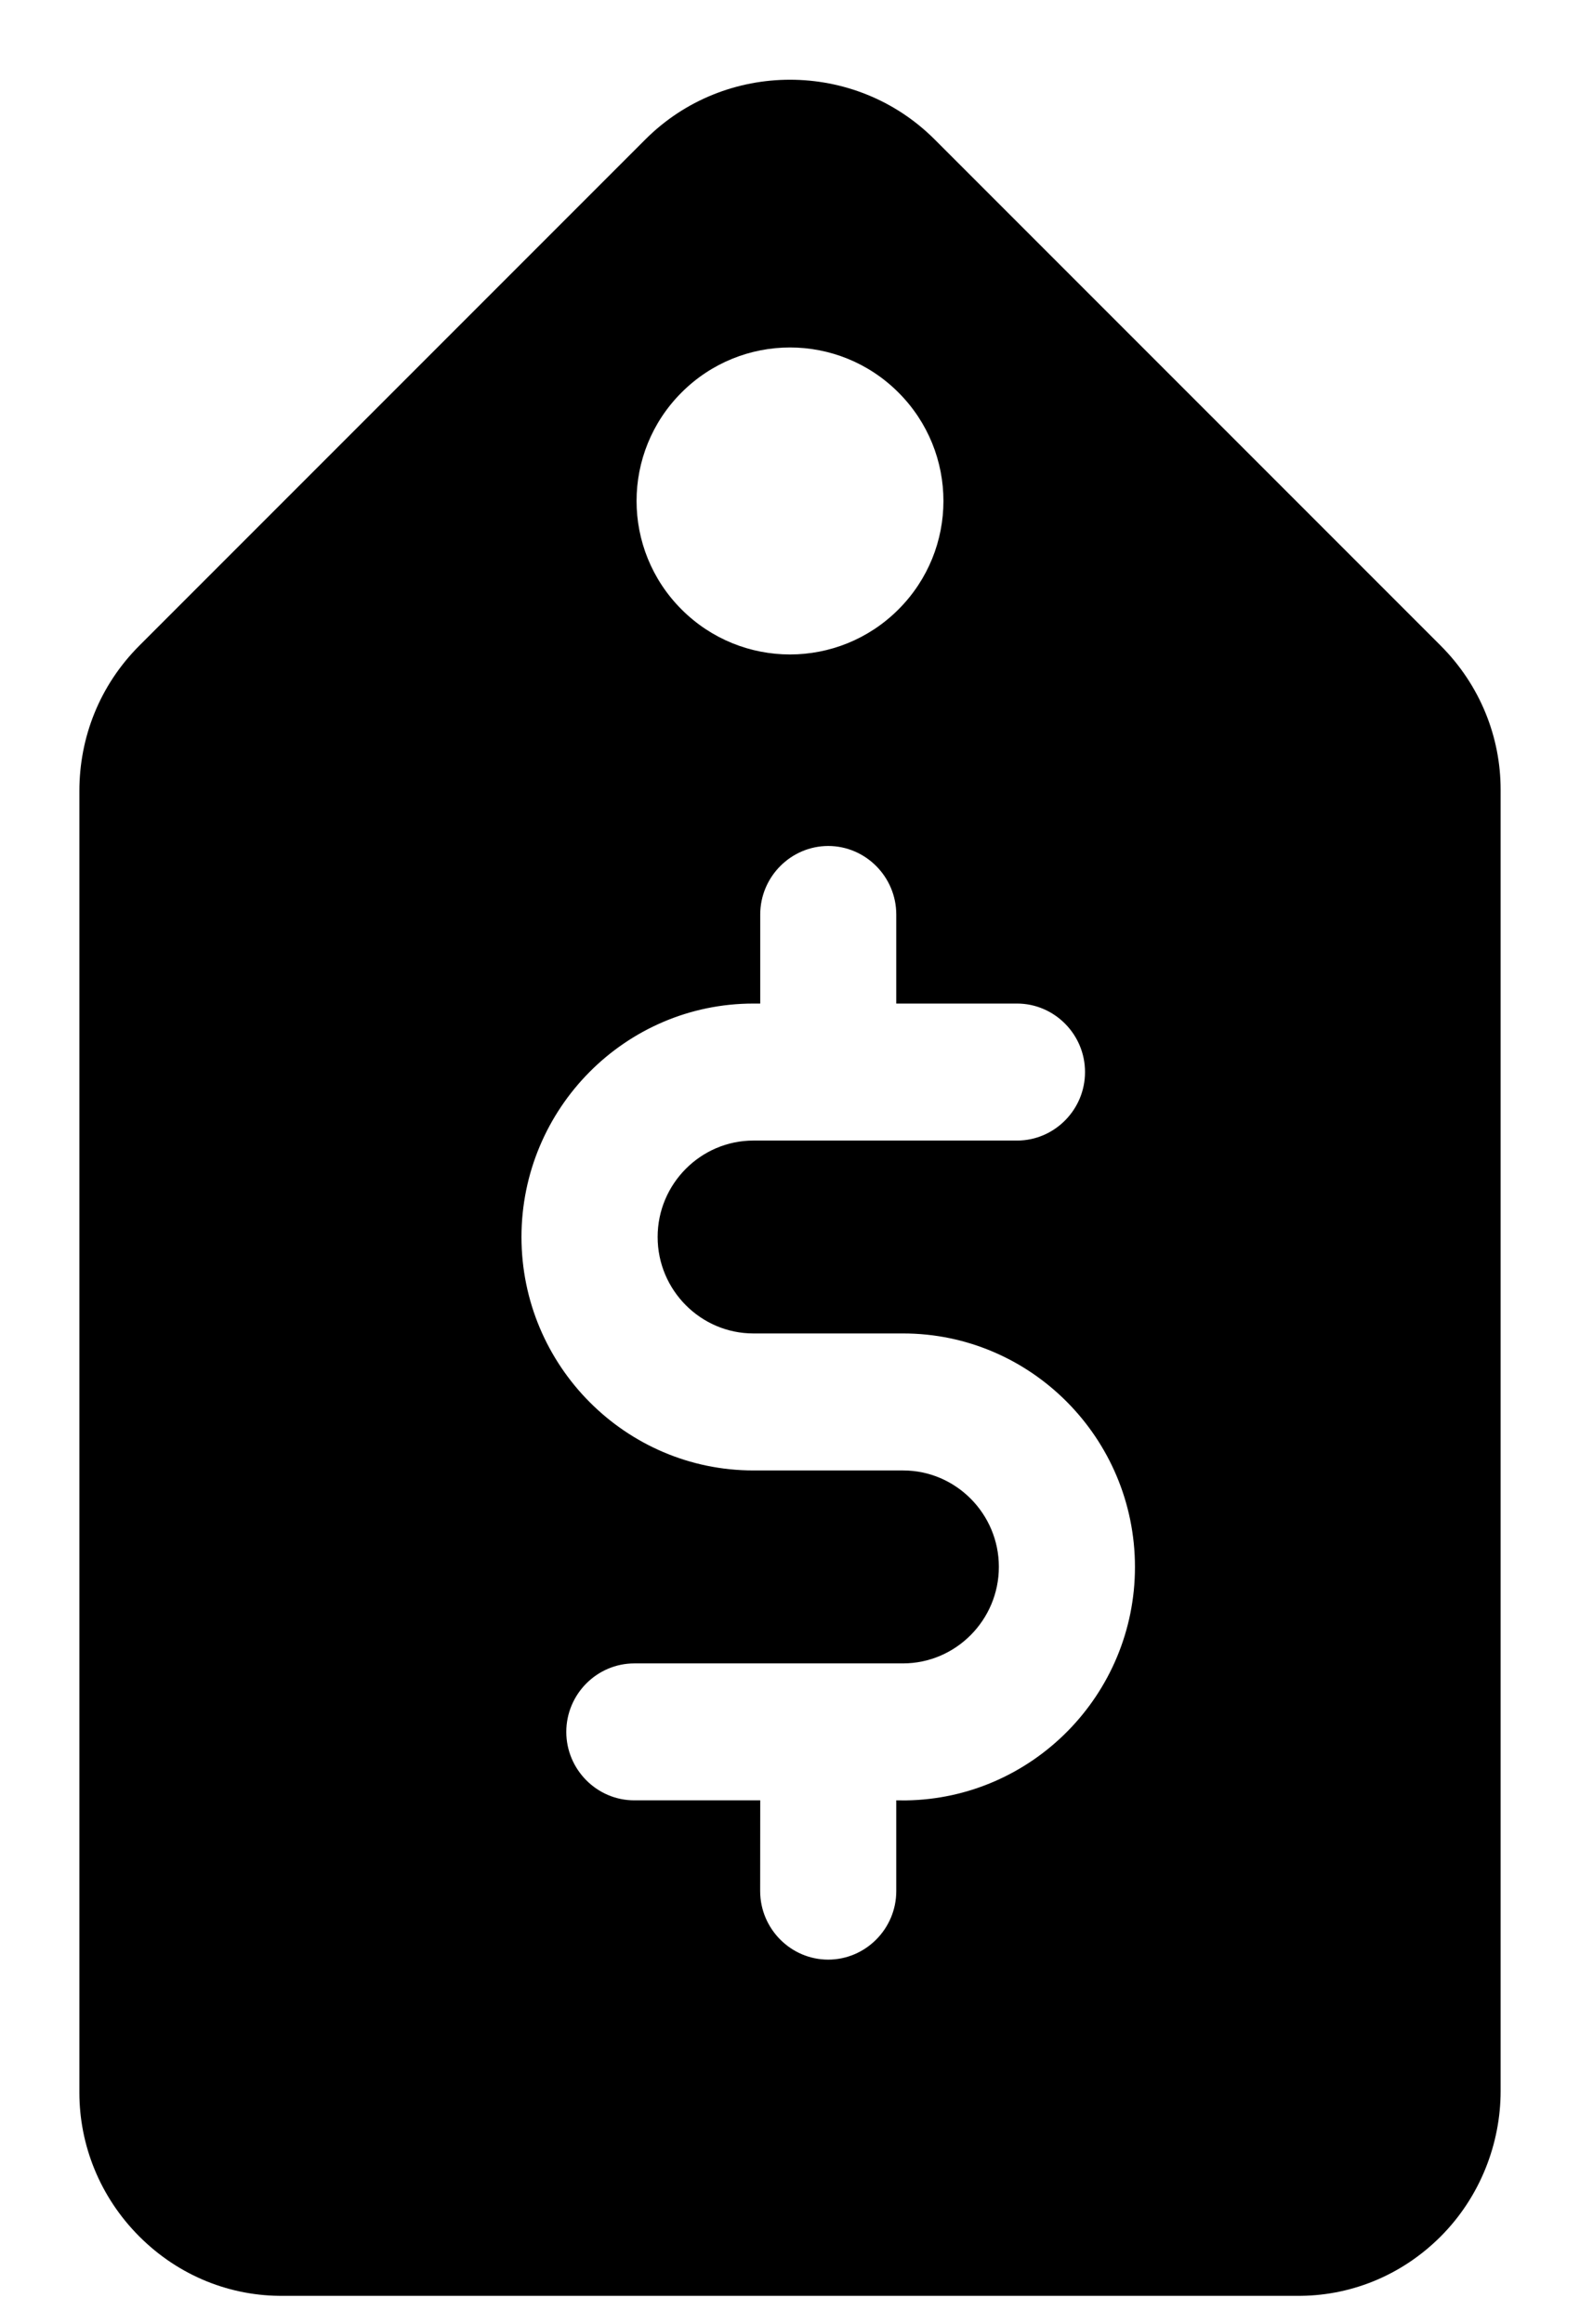 <?xml version="1.0" encoding="UTF-8"?>
<svg width="17px" height="25px" viewBox="0 0 17 25" version="1.1" xmlns="http://www.w3.org/2000/svg" xmlns:xlink="http://www.w3.org/1999/xlink">
    <!-- Generator: Sketch 52.6 (67491) - http://www.bohemiancoding.com/sketch -->
    <title>icon_minhas_ofertas</title>
    <desc>Created with Sketch.</desc>
    <g id="fluxo-principal" stroke="none" stroke-width="1" fill-rule="evenodd">
        <g id="07_produto_indisponivel" transform="translate(-19, -133)">
            <g id="Left-Navigation" transform="translate(-2, 62)">
                <g id="menu_normal" transform="translate(0, 61)">
                    <g id="icon_minhas_ofertas" transform="translate(13, 9)">
                        <g id="Shape">
                            <path d="M26.851,16.038 L16.951,6.138 C16.555,5.742 16.005,5.5 15.4,5.5 L7.7,5.5 C6.49,5.5 5.5,6.49 5.5,7.7 L5.5,15.4 C5.5,16.005 5.742,16.555 6.149,16.962 L16.049,26.862 C16.445,27.258 16.995,27.5 17.6,27.5 C18.205,27.5 18.755,27.258 19.151,26.851 L26.851,19.151 C27.258,18.755 27.5,18.205 27.5,17.6 C27.5,16.995 27.247,16.434 26.851,16.038 L26.851,16.038 Z M9.35,11 C8.437,11 7.7,10.263 7.7,9.35 C7.7,8.437 8.437,7.7 9.35,7.7 C10.263,7.7 11,8.437 11,9.35 C11,10.263 10.263,11 9.35,11 Z M16.542,14.821 C17.512,13.851 19.1,13.852 20.082,14.833 C21.054,15.805 21.063,17.376 20.115,18.351 L20.102,18.364 L20.041,18.424 L20.731,19.114 C21.018,19.401 21.019,19.868 20.735,20.153 C20.45,20.438 19.983,20.436 19.696,20.15 L19.006,19.459 L18.048,20.417 C17.764,20.702 17.296,20.7 17.01,20.414 C16.723,20.127 16.722,19.66 17.007,19.375 L19.051,17.331 C19.452,16.929 19.45,16.272 19.046,15.868 C18.643,15.464 17.985,15.462 17.584,15.863 L16.445,17.002 C15.475,17.972 13.887,17.972 12.905,16.991 C11.929,16.014 11.919,14.426 12.894,13.451 L12.946,13.399 L12.269,12.722 C11.982,12.435 11.981,11.968 12.265,11.683 C12.55,11.399 13.017,11.4 13.304,11.687 L13.981,12.364 L14.9,11.445 C15.184,11.161 15.652,11.162 15.938,11.449 C16.225,11.735 16.226,12.203 15.942,12.487 L13.936,14.493 C13.535,14.894 13.537,15.552 13.941,15.955 C14.344,16.359 15.002,16.361 15.403,15.96 L16.542,14.821 Z" transform="translate(16.5, 16.5) rotate(45) translate(-16.5, -16.5) "></path>
                        </g>
                    </g>
                </g>
            </g>
        </g>
    </g>
</svg>
